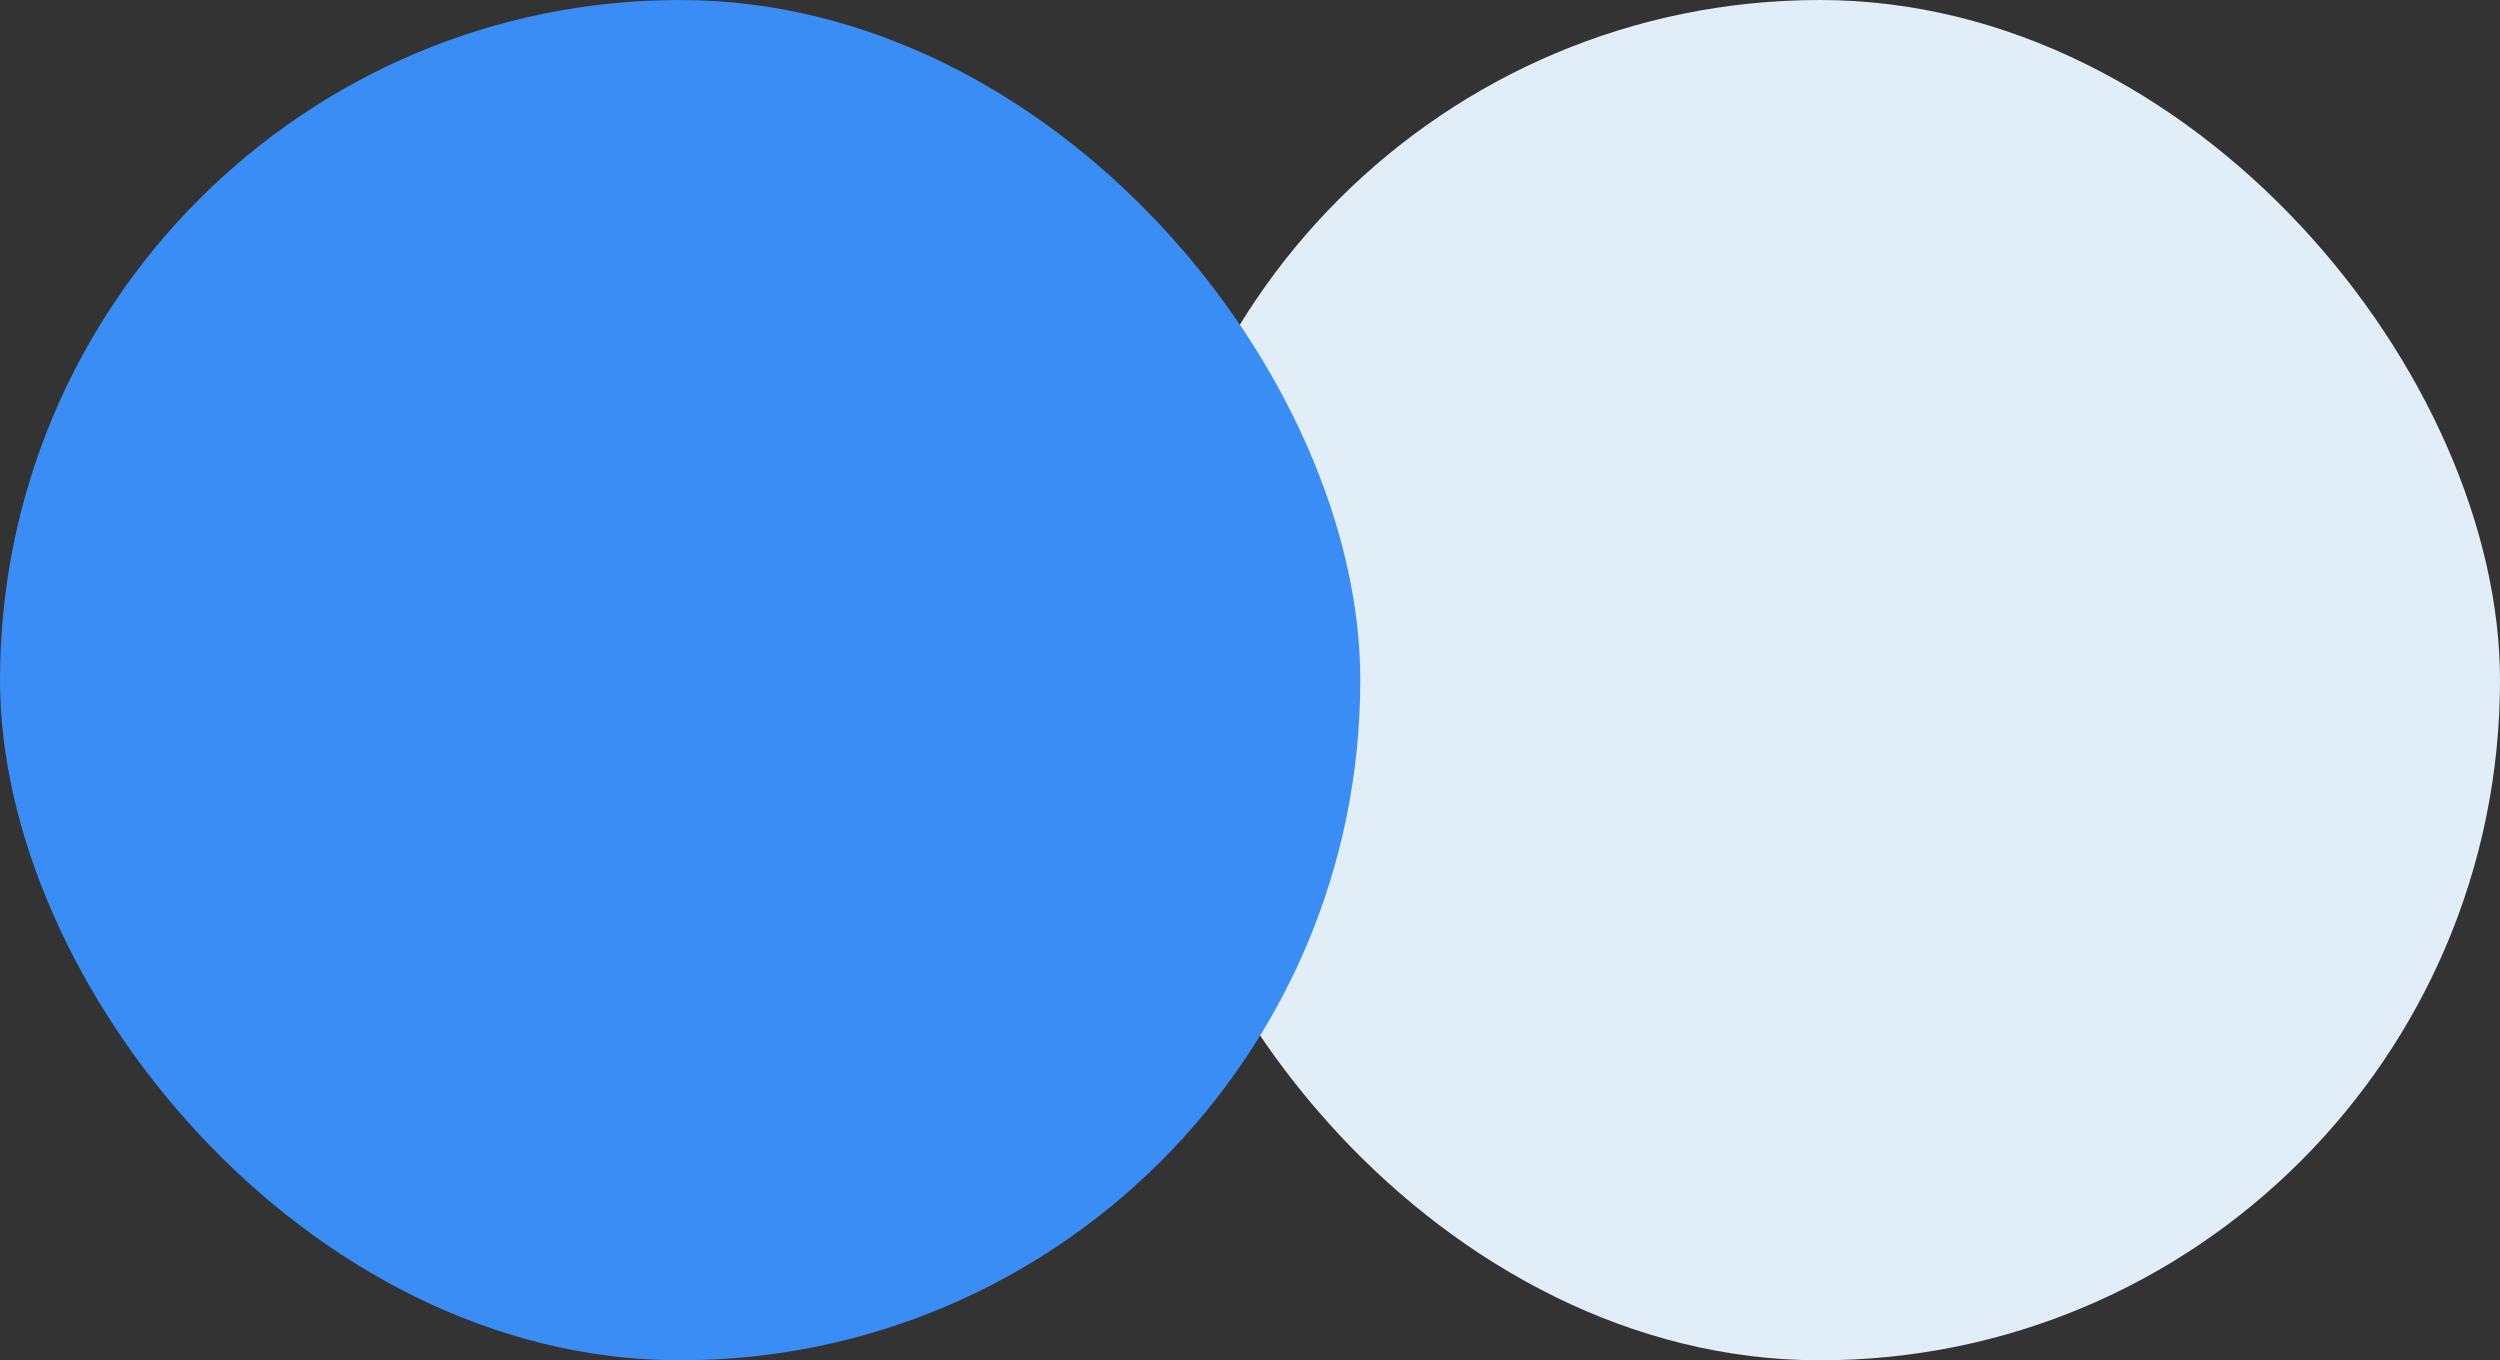 
<svg xmlns="http://www.w3.org/2000/svg" width="68" height="37" viewBox="0 0 68 37">
  <rect x="0" y="0" width="68" height="37" fill="#333333" stroke="none"/>
  <g id="Group_1" data-name="Group 1" transform="translate(-44 -34)">
    <rect id="Rectangle_10" data-name="Rectangle 10" width="37" height="37" rx="18.5" transform="translate(75 34)" fill="#e1edf7"/>
    <rect id="Rectangle_9" data-name="Rectangle 9" width="37" height="37" rx="18.5" transform="translate(44 34)" fill="#3a8df5"/>
  </g>
</svg>
